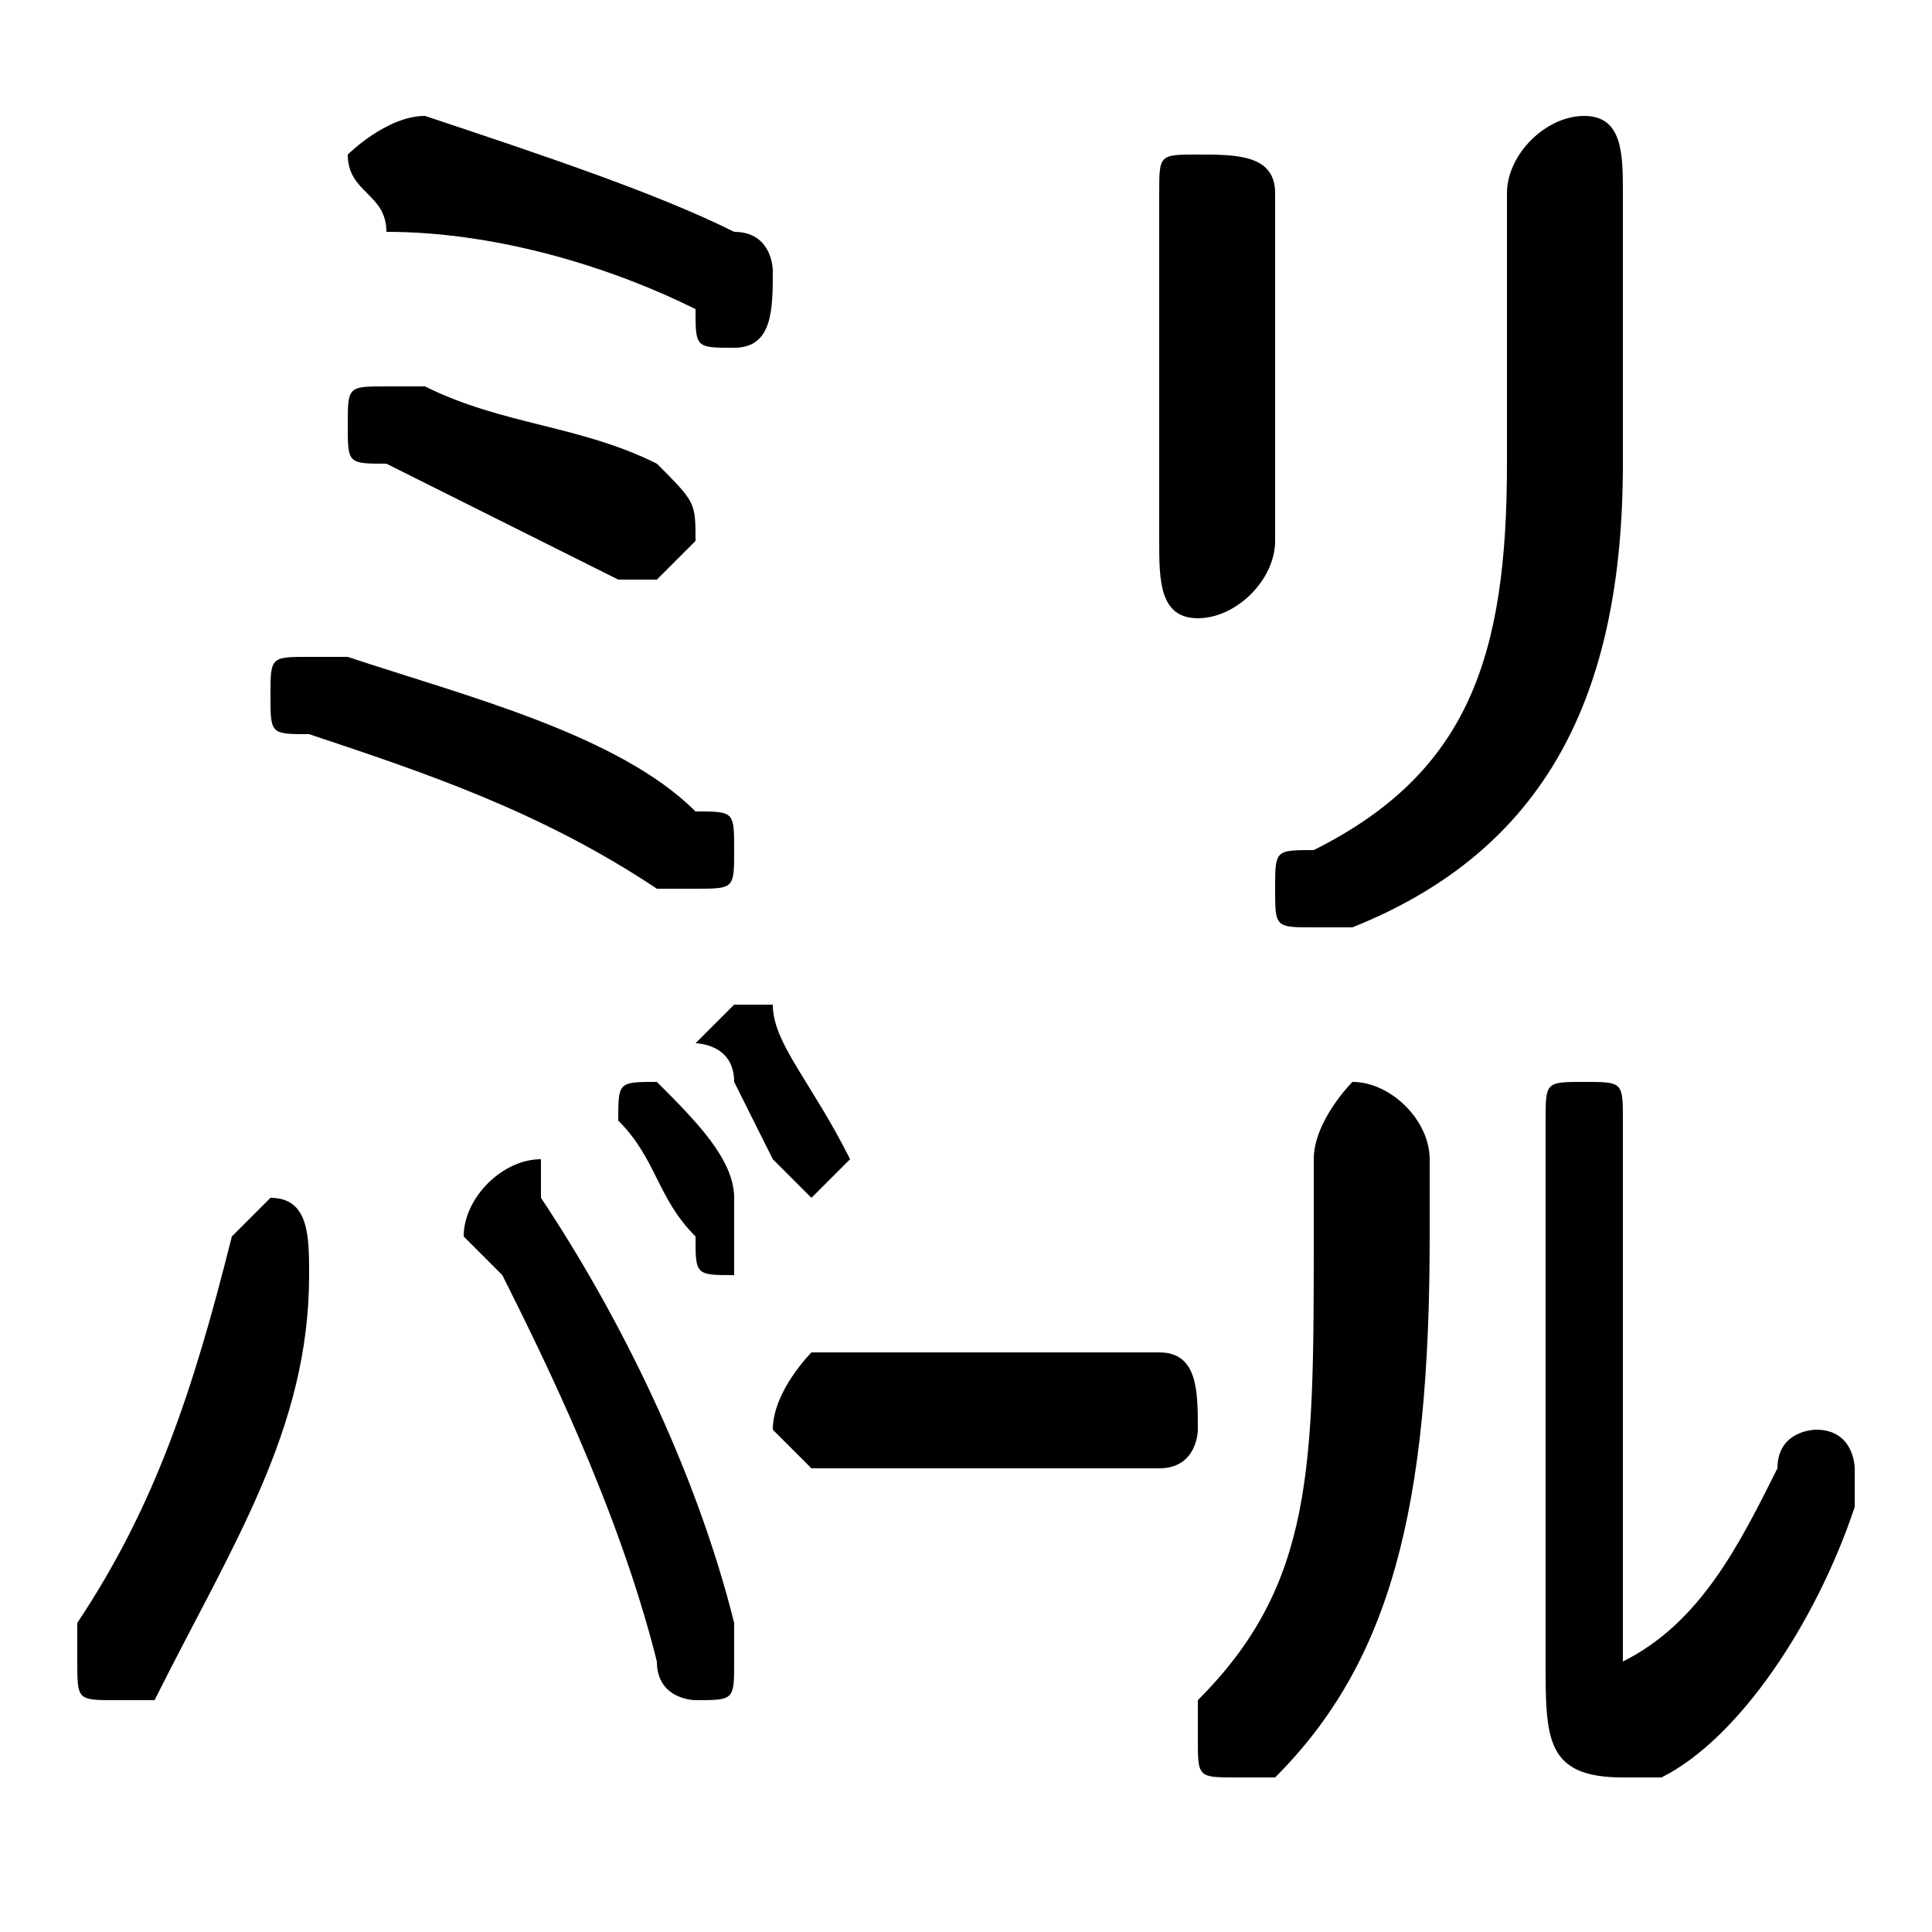 <svg xmlns="http://www.w3.org/2000/svg" viewBox="0 -44.0 50.0 50.0">
    <rect x="0" y="-44.0" width="50.0" height="50.0" fill="#808080" stroke="none"/>
    <g transform="scale(1, -1)">
        <!-- ボディの枠 -->
        <rect x="0" y="-6.0" width="50.0" height="50.0"
            stroke="white" fill="white"/>
        <!-- グリフ座標系の原点 -->
        <circle cx="0" cy="0" r="5" fill="white"/>
        <!-- グリフのアウトライン -->
        <g style="fill:black;stroke:#000000;stroke-width:0;stroke-linecap:round;stroke-linejoin:round;">
        <path d="M 8.0 11.0 C 8.0 12.0 8.0 13.0 7.0 13.0 C 7.0 13.0 6.0 12.0 6.0 12.0 C 5.0 8.0 4.0 5.0 2.0 2.0 C 2.0 2.0 2.0 1.0 2.0 1.0 C 2.0 0.0 2.0 -0.0 3.0 -0.0 C 3.0 -0.0 4.0 -0.0 4.0 0.0 C 6.0 4.0 8.0 7.0 8.0 11.0 Z M 13.0 11.0 C 14.0 9.0 16.0 5.0 17.0 1.0 C 17.0 0.0 18.0 -0.0 18.0 -0.0 C 19.0 -0.0 19.0 0.0 19.0 1.0 C 19.0 1.0 19.0 2.0 19.0 2.0 C 18.0 6.0 16.0 10.0 14.0 13.0 C 14.0 13.0 14.0 14.0 14.0 14.0 C 13.0 14.0 12.0 13.0 12.0 12.0 C 12.0 12.0 12.0 12.0 13.0 11.0 Z M 42.0 39.0 C 42.0 40.0 42.0 41.0 41.0 41.0 C 40.0 41.0 39.0 40.0 39.0 39.0 L 39.0 32.0 C 39.0 27.0 38.0 24.0 34.0 22.0 C 33.0 22.0 33.0 22.0 33.0 21.0 C 33.0 20.0 33.0 20.0 34.0 20.0 C 34.0 20.0 34.0 20.0 35.0 20.0 C 40.0 22.0 42.0 26.0 42.0 32.0 Z M 33.0 39.0 C 33.0 40.0 32.0 40.0 31.0 40.0 C 30.0 40.0 30.0 40.0 30.0 39.0 L 30.0 30.0 C 30.0 29.0 30.0 28.0 31.0 28.0 C 32.0 28.0 33.0 29.0 33.0 30.0 Z M 11.0 34.0 C 11.0 34.0 10.0 34.0 10.0 34.0 C 9.0 34.0 9.0 34.0 9.0 33.0 C 9.0 32.0 9.0 32.0 10.0 32.0 C 12.0 31.0 14.0 30.0 16.0 29.0 C 16.0 29.0 16.0 29.0 17.0 29.0 C 17.0 29.0 18.0 30.0 18.0 30.0 C 18.0 31.0 18.0 31.0 17.0 32.0 C 15.0 33.0 13.0 33.0 11.0 34.0 Z M 11.0 41.0 C 11.0 41.0 11.0 41.0 11.0 41.0 C 10.0 41.0 9.0 40.0 9.0 40.0 C 9.0 39.0 10.0 39.0 10.0 38.0 C 13.0 38.0 16.0 37.0 18.0 36.0 C 18.0 35.0 18.0 35.0 19.0 35.0 C 20.0 35.0 20.0 36.0 20.0 37.0 C 20.0 37.0 20.0 38.0 19.0 38.0 C 17.0 39.0 14.0 40.0 11.0 41.0 Z M 9.0 27.0 C 8.0 27.0 8.0 27.0 8.0 27.0 C 7.0 27.0 7.0 27.0 7.0 26.0 C 7.0 25.0 7.0 25.0 8.0 25.0 C 11.0 24.0 14.0 23.0 17.0 21.0 C 18.0 21.0 18.0 21.0 18.0 21.0 C 19.0 21.0 19.0 21.0 19.0 22.0 C 19.0 23.0 19.0 23.0 18.0 23.0 C 16.0 25.0 12.0 26.0 9.0 27.0 Z M 16.0 15.0 C 17.0 14.0 17.0 13.0 18.0 12.0 C 18.0 11.0 18.0 11.0 19.0 11.0 C 19.0 11.0 19.0 11.0 19.0 12.0 C 19.0 12.0 19.0 12.0 19.0 13.0 C 19.0 14.0 18.0 15.0 17.0 16.0 C 17.0 16.0 17.0 16.0 17.0 16.0 C 16.0 16.0 16.0 16.0 16.0 15.0 C 16.0 15.0 16.0 15.0 16.0 15.0 Z M 19.0 16.0 C 19.0 16.0 20.0 14.0 20.0 14.0 C 21.0 13.0 21.0 13.0 21.0 13.0 C 21.0 13.0 22.0 14.0 22.0 14.0 C 22.0 14.0 22.0 14.0 22.0 14.0 C 21.0 16.0 20.0 17.0 20.0 18.0 C 20.0 18.0 20.0 18.0 19.0 18.0 C 19.0 18.0 18.0 17.0 18.0 17.0 C 18.0 17.0 19.0 17.0 19.0 16.0 Z M 34.0 12.0 C 34.0 6.0 34.0 3.0 31.0 0.0 C 31.0 -0.0 31.0 -1.0 31.0 -1.0 C 31.0 -2.0 31.0 -2.0 32.0 -2.0 C 32.0 -2.0 33.0 -2.0 33.0 -2.0 C 36.0 1.0 37.0 5.0 37.0 12.0 L 37.0 14.0 C 37.0 15.0 36.0 16.0 35.0 16.0 C 35.0 16.0 34.0 15.0 34.0 14.0 Z M 42.0 15.0 C 42.0 16.0 42.0 16.0 41.0 16.0 C 40.0 16.0 40.0 16.0 40.0 15.0 L 40.0 1.0 C 40.0 -1.0 40.0 -2.0 42.0 -2.0 C 42.0 -2.0 43.0 -2.0 43.0 -2.0 C 45.0 -1.0 47.0 2.0 48.0 5.0 C 48.0 5.0 48.0 5.0 48.0 6.0 C 48.0 6.0 48.0 7.0 47.0 7.0 C 47.0 7.0 46.0 7.0 46.0 6.0 C 45.0 4.0 44.0 2.0 42.0 1.0 C 42.0 1.0 42.0 1.0 42.0 1.0 Z M 21.0 9.0 C 21.0 9.0 20.0 8.0 20.0 7.0 C 20.0 7.0 21.0 6.0 21.0 6.0 L 30.0 6.0 C 31.0 6.0 31.0 7.0 31.0 7.0 C 31.0 8.0 31.0 9.0 30.0 9.0 Z"/>
    </g>
    </g>
</svg>
